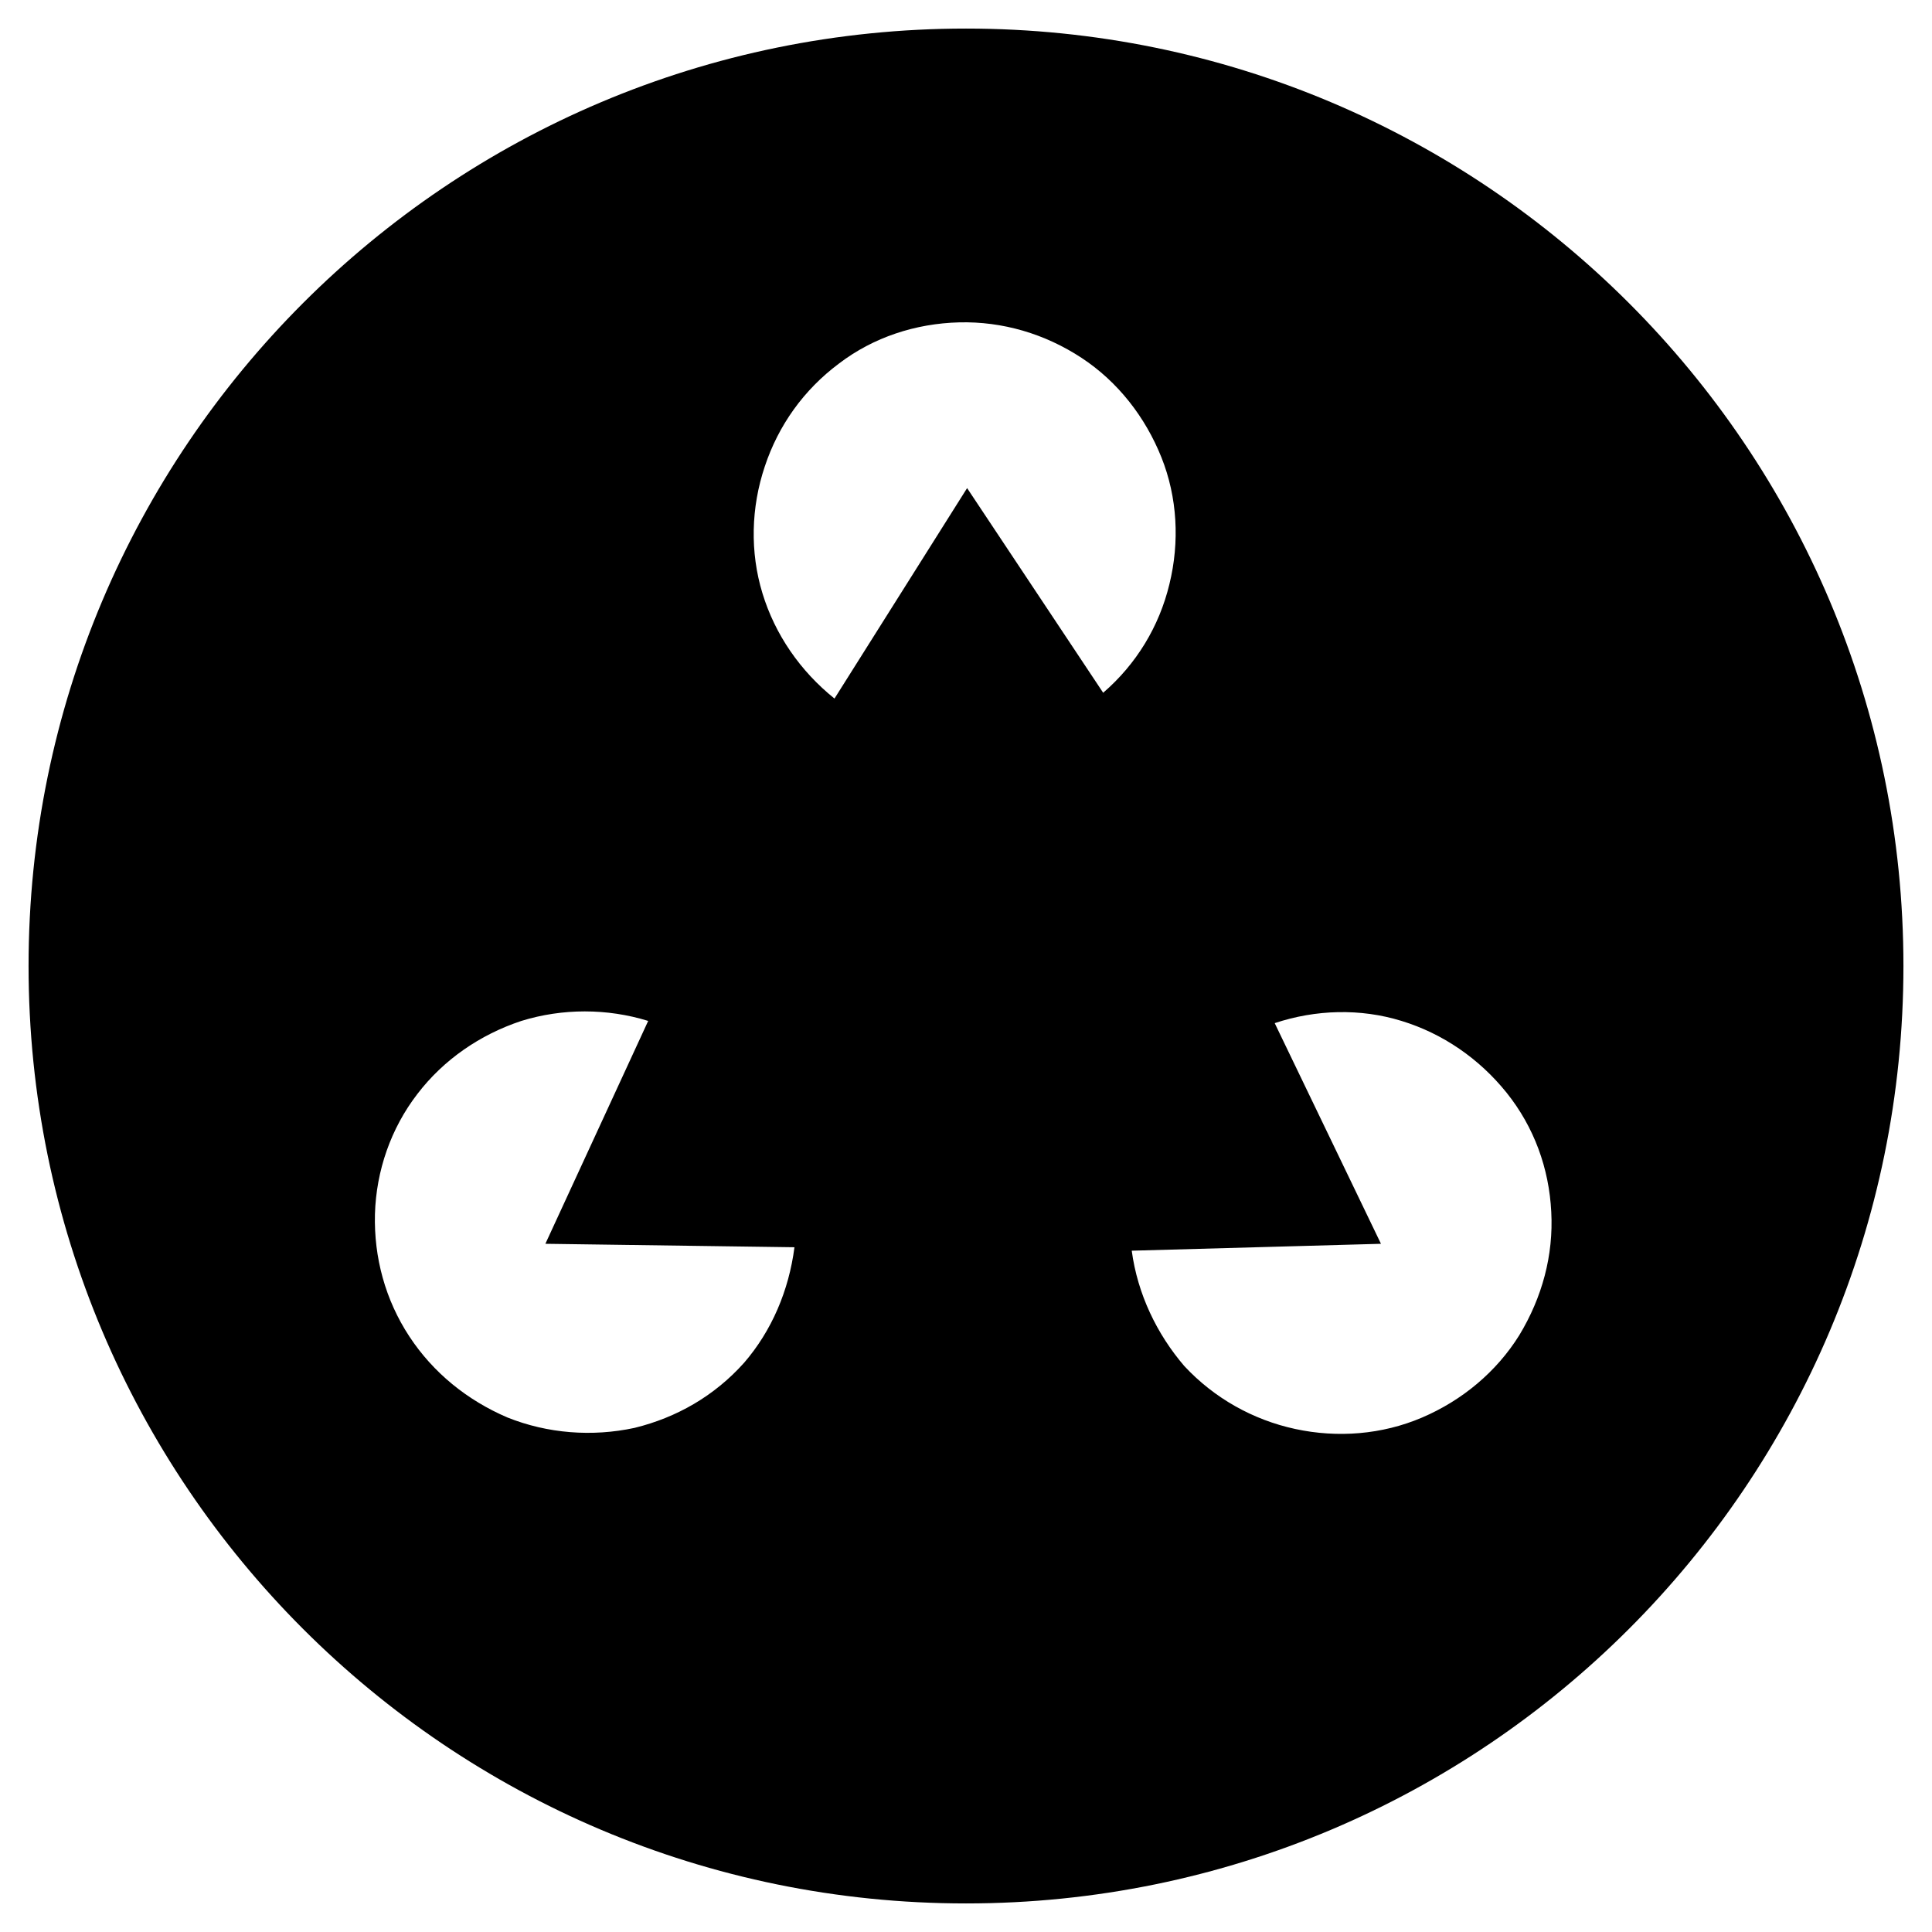 <svg width="14" height="14" viewBox="0 0 14 14" xmlns="http://www.w3.org/2000/svg">
  <path fill-rule="evenodd" clip-rule="evenodd" d="M13.793 7C13.793 10.753 10.753 13.793 7 13.793C3.247 13.793 0.207 10.753 0.207 7C0.207 3.247 3.247 0.207 7 0.207C10.753 0.207 13.793 3.247 13.793 7ZM7.994 5.02L7.008 3.537L6.047 5.062C5.799 4.863 5.616 4.598 5.525 4.299C5.434 4.001 5.442 3.678 5.542 3.38C5.641 3.082 5.824 2.825 6.08 2.634C6.329 2.444 6.635 2.344 6.95 2.336C7.265 2.328 7.572 2.419 7.837 2.593C8.102 2.767 8.3 3.024 8.416 3.314C8.532 3.604 8.549 3.927 8.474 4.233C8.4 4.54 8.234 4.813 7.994 5.02ZM5.757 9.038L3.952 9.013L4.697 7.398C4.399 7.306 4.076 7.306 3.778 7.398C3.479 7.497 3.214 7.679 3.024 7.928C2.833 8.176 2.726 8.483 2.717 8.798C2.709 9.112 2.792 9.419 2.966 9.684C3.14 9.949 3.388 10.148 3.678 10.272C3.968 10.388 4.291 10.413 4.598 10.347C4.904 10.272 5.178 10.115 5.393 9.874C5.592 9.643 5.716 9.353 5.757 9.038ZM10.007 9.013L8.201 9.063C8.243 9.377 8.383 9.667 8.582 9.899C8.798 10.131 9.079 10.289 9.386 10.355C9.692 10.421 10.015 10.396 10.305 10.272C10.595 10.148 10.844 9.941 11.009 9.676C11.175 9.402 11.258 9.096 11.241 8.781C11.225 8.466 11.117 8.168 10.918 7.919C10.719 7.671 10.454 7.489 10.156 7.398C9.858 7.306 9.535 7.315 9.237 7.414L10.007 9.013Z"/>
</svg>
